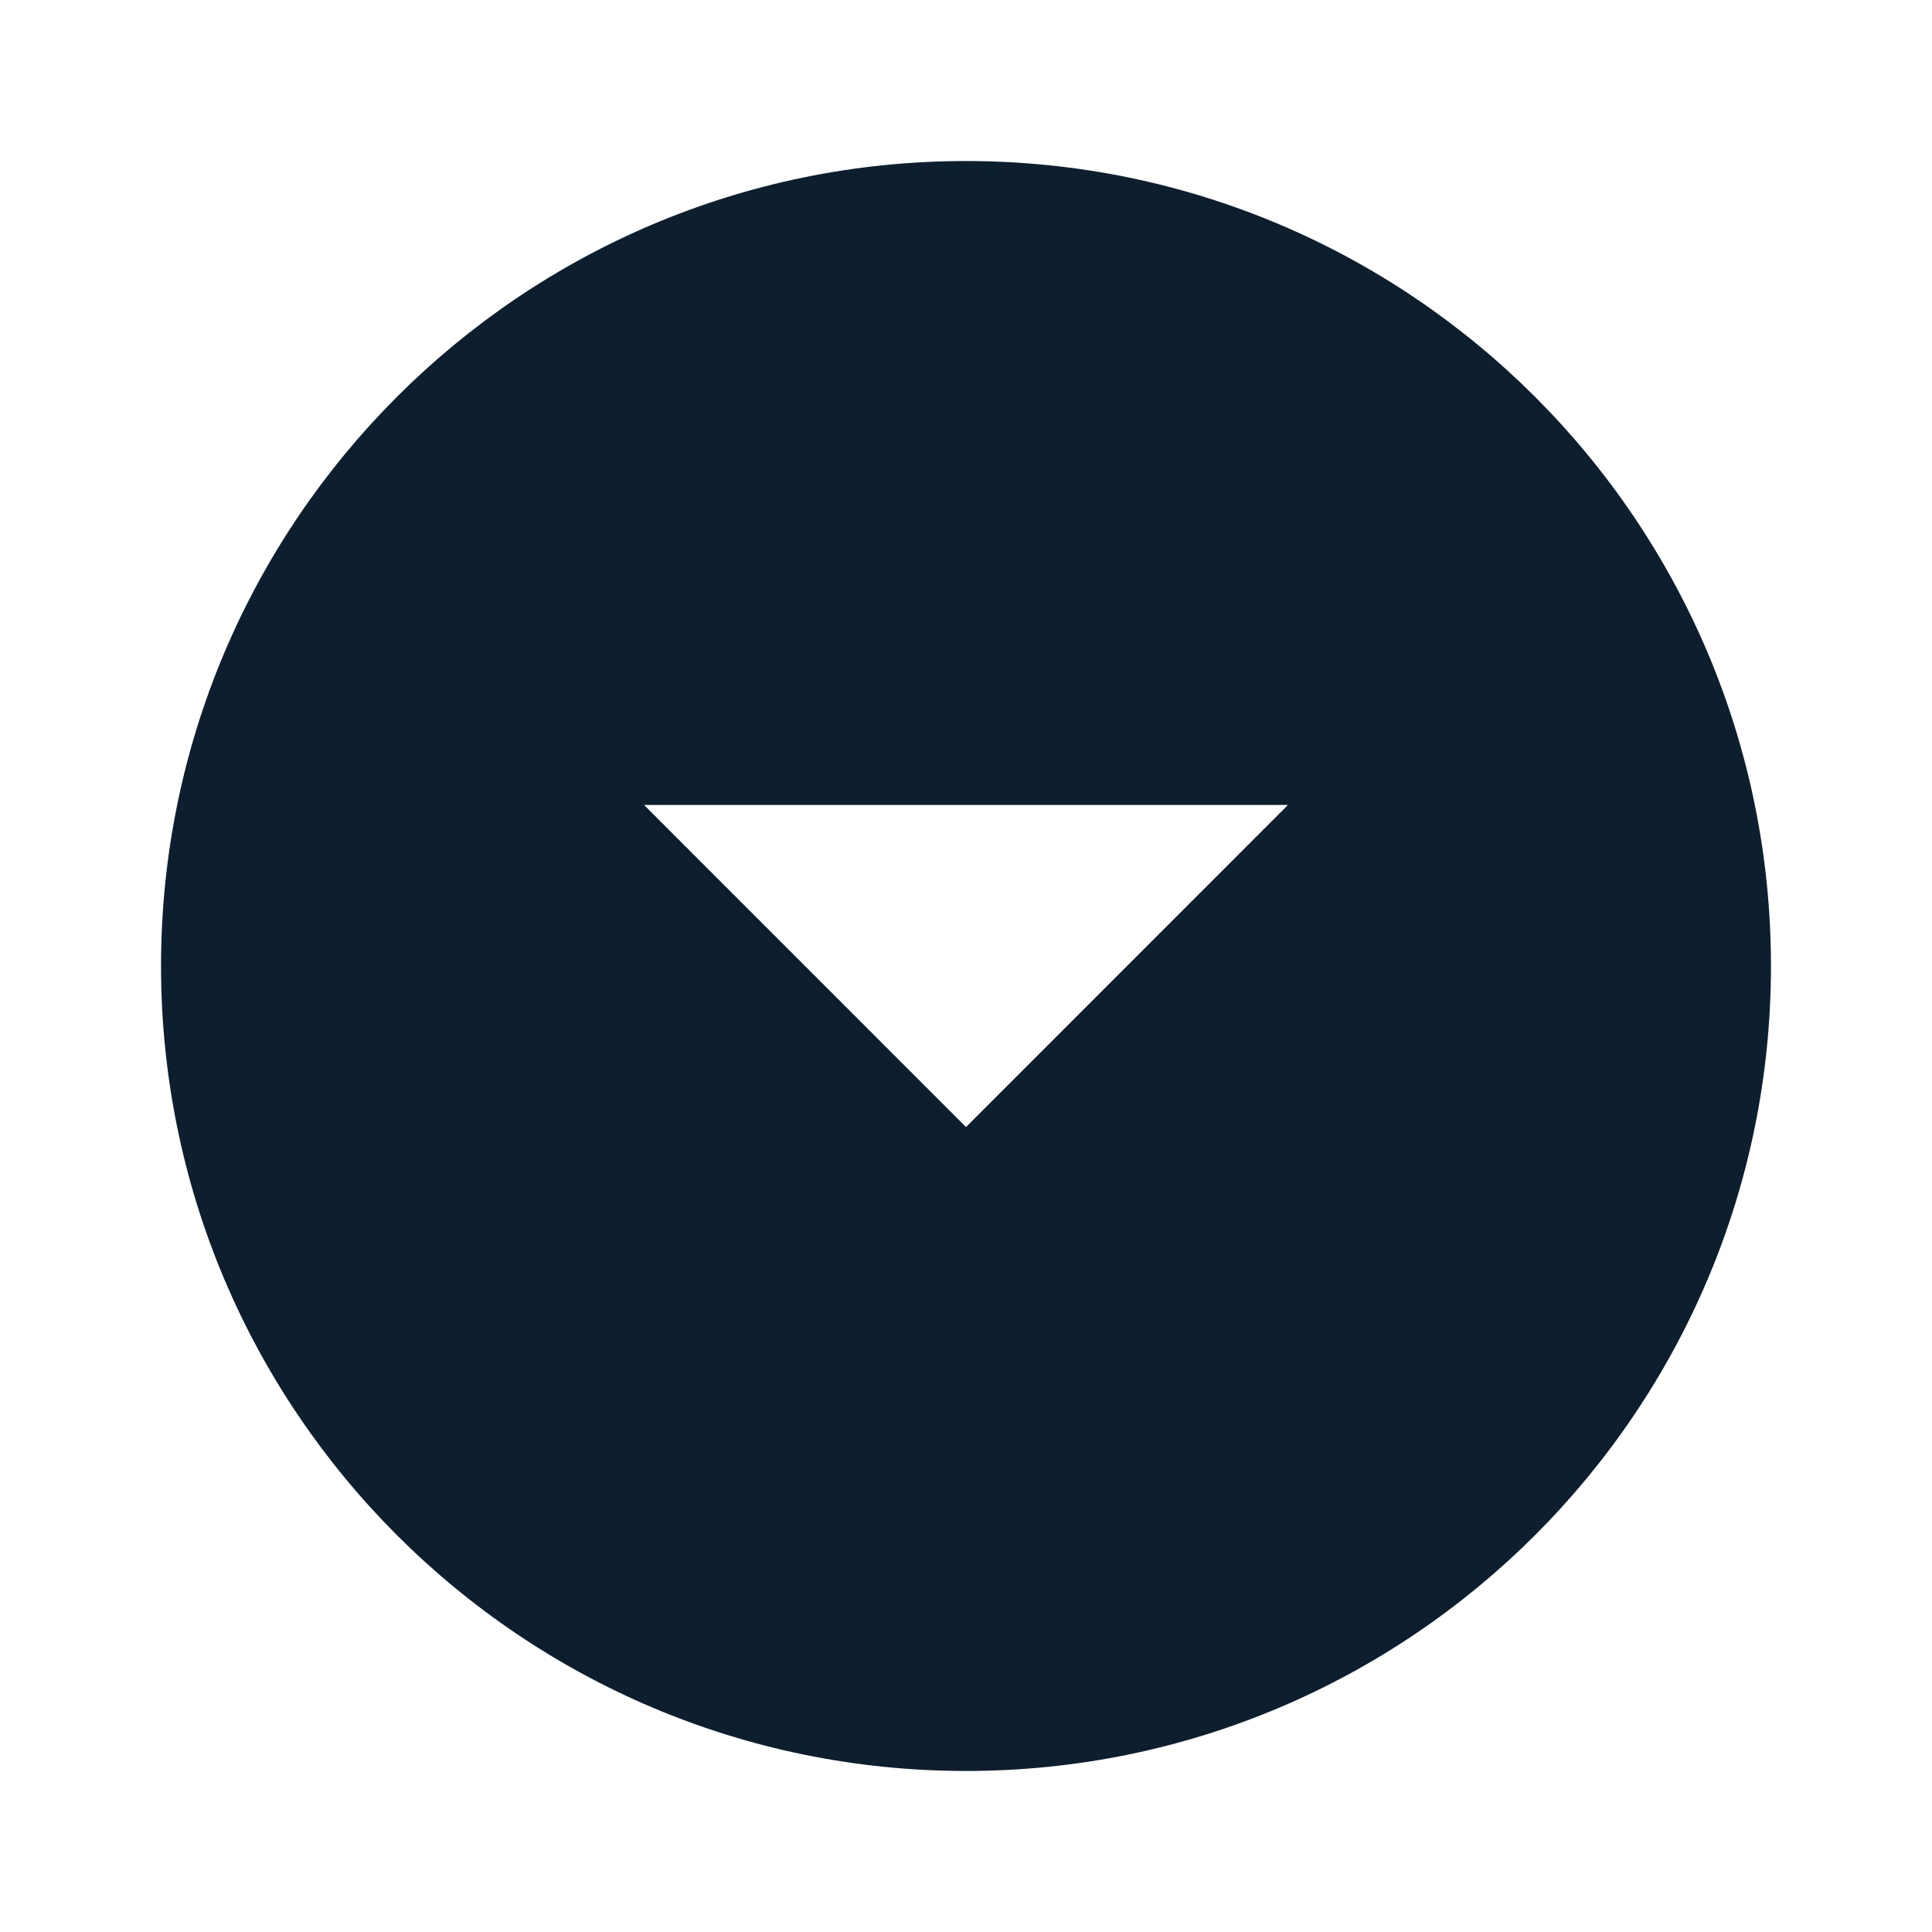 <svg width="20" height="20" viewBox="0 0 20 20" fill="none" xmlns="http://www.w3.org/2000/svg">
<g clip-path="url(#clip0_1007_21559)">
<path d="M10 1.667C5.4 1.667 1.667 5.4 1.667 10C1.667 14.6 5.4 18.333 10 18.333C14.6 18.333 18.333 14.6 18.333 10C18.333 5.4 14.6 1.667 10 1.667ZM10 11.667L6.667 8.333H13.333L10 11.667Z" fill="#0D1F2E"/>
</g>
<defs>
<clipPath id="clip0_1007_21559">
<rect width="20" height="20" fill="white"/>
</clipPath>
</defs>
</svg>
